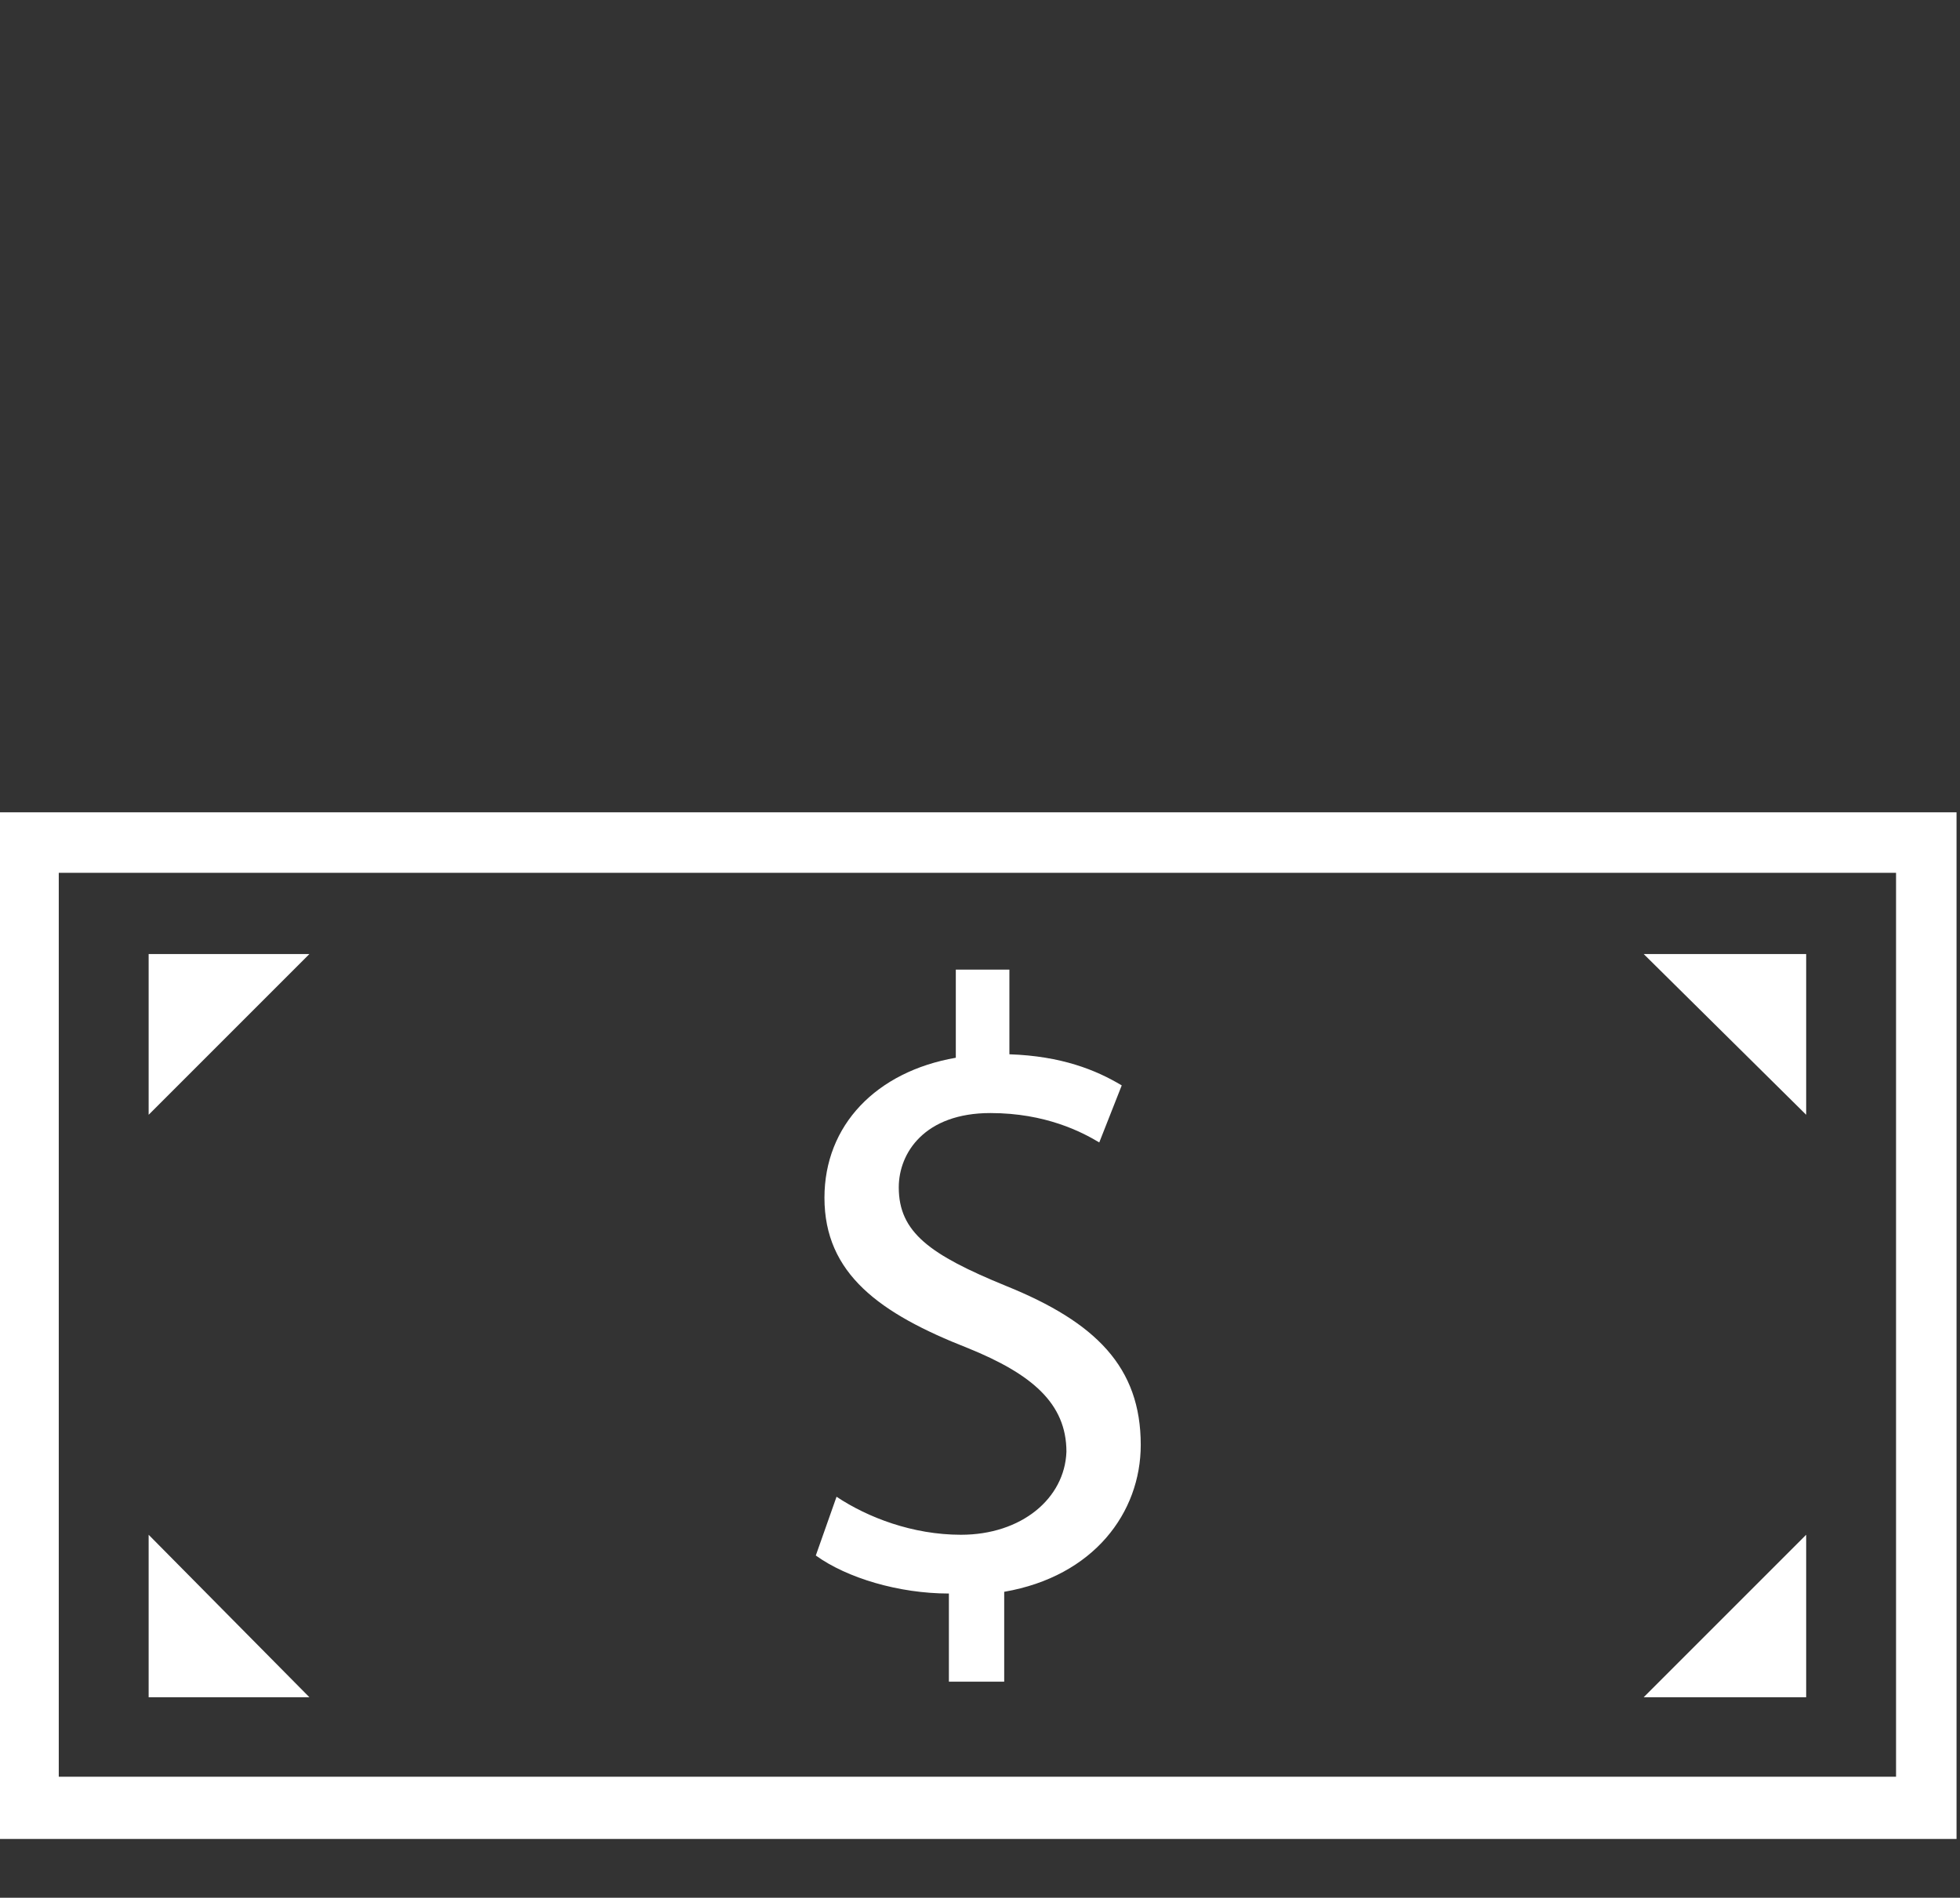 <?xml version="1.0" encoding="utf-8"?>
<!-- Generator: Adobe Illustrator 18.0.0, SVG Export Plug-In . SVG Version: 6.00 Build 0)  -->
<!DOCTYPE svg PUBLIC "-//W3C//DTD SVG 1.1//EN" "http://www.w3.org/Graphics/SVG/1.1/DTD/svg11.dtd">
<svg version="1.1" id="Layer_3" xmlns="http://www.w3.org/2000/svg" xmlns:xlink="http://www.w3.org/1999/xlink" x="0px" y="0px"
	 viewBox="70.9 1.8 113.4 109.8" enable-background="new 70.9 1.8 113.4 109.8" xml:space="preserve">
<rect x="70.9" y="1.8" width="113.4" height="109.8" fill="#333333" stroke="none"/>
<g>
	<path fill="#FFFFFF" d="M184.1,48.8H70.7v59.4h113.4V48.8z M180.6,104.6H74.3V52.3h106.3V104.6z"/>
	<polygon fill="#FFFFFF" points="79.5,57 79.5,66.3 88.8,57 	"/>
	<polygon fill="#FFFFFF" points="79.5,90.6 79.5,100 88.8,100 	"/>
	<polygon fill="#FFFFFF" points="175.4,57 166,57 175.4,66.3 	"/>
	<polygon fill="#FFFFFF" points="175.4,90.6 166,100 175.4,100 	"/>
	<path fill="#FFFFFF" d="M126.5,90.6c-2.8,0-5.4-1-7.2-2.2l-1.2,3.4c1.8,1.3,4.8,2.2,7.7,2.2v5.1h3.2v-5.2c5.2-0.9,7.9-4.6,7.9-8.5
		c0-4.5-2.6-7.1-7.8-9.2c-4.4-1.8-6.2-3.1-6.2-5.7c0-2,1.5-4.3,5.3-4.3c3.2,0,5.3,1.1,6.3,1.7l1.3-3.3c-1.5-0.9-3.5-1.7-6.5-1.8
		v-4.9h-3.1v5.1c-4.6,0.8-7.6,3.9-7.6,8.1c0,4.4,3.2,6.7,8.3,8.7c3.7,1.5,5.7,3.2,5.7,6C132.5,88.5,130,90.6,126.5,90.6z"/>
</g>
</svg>
